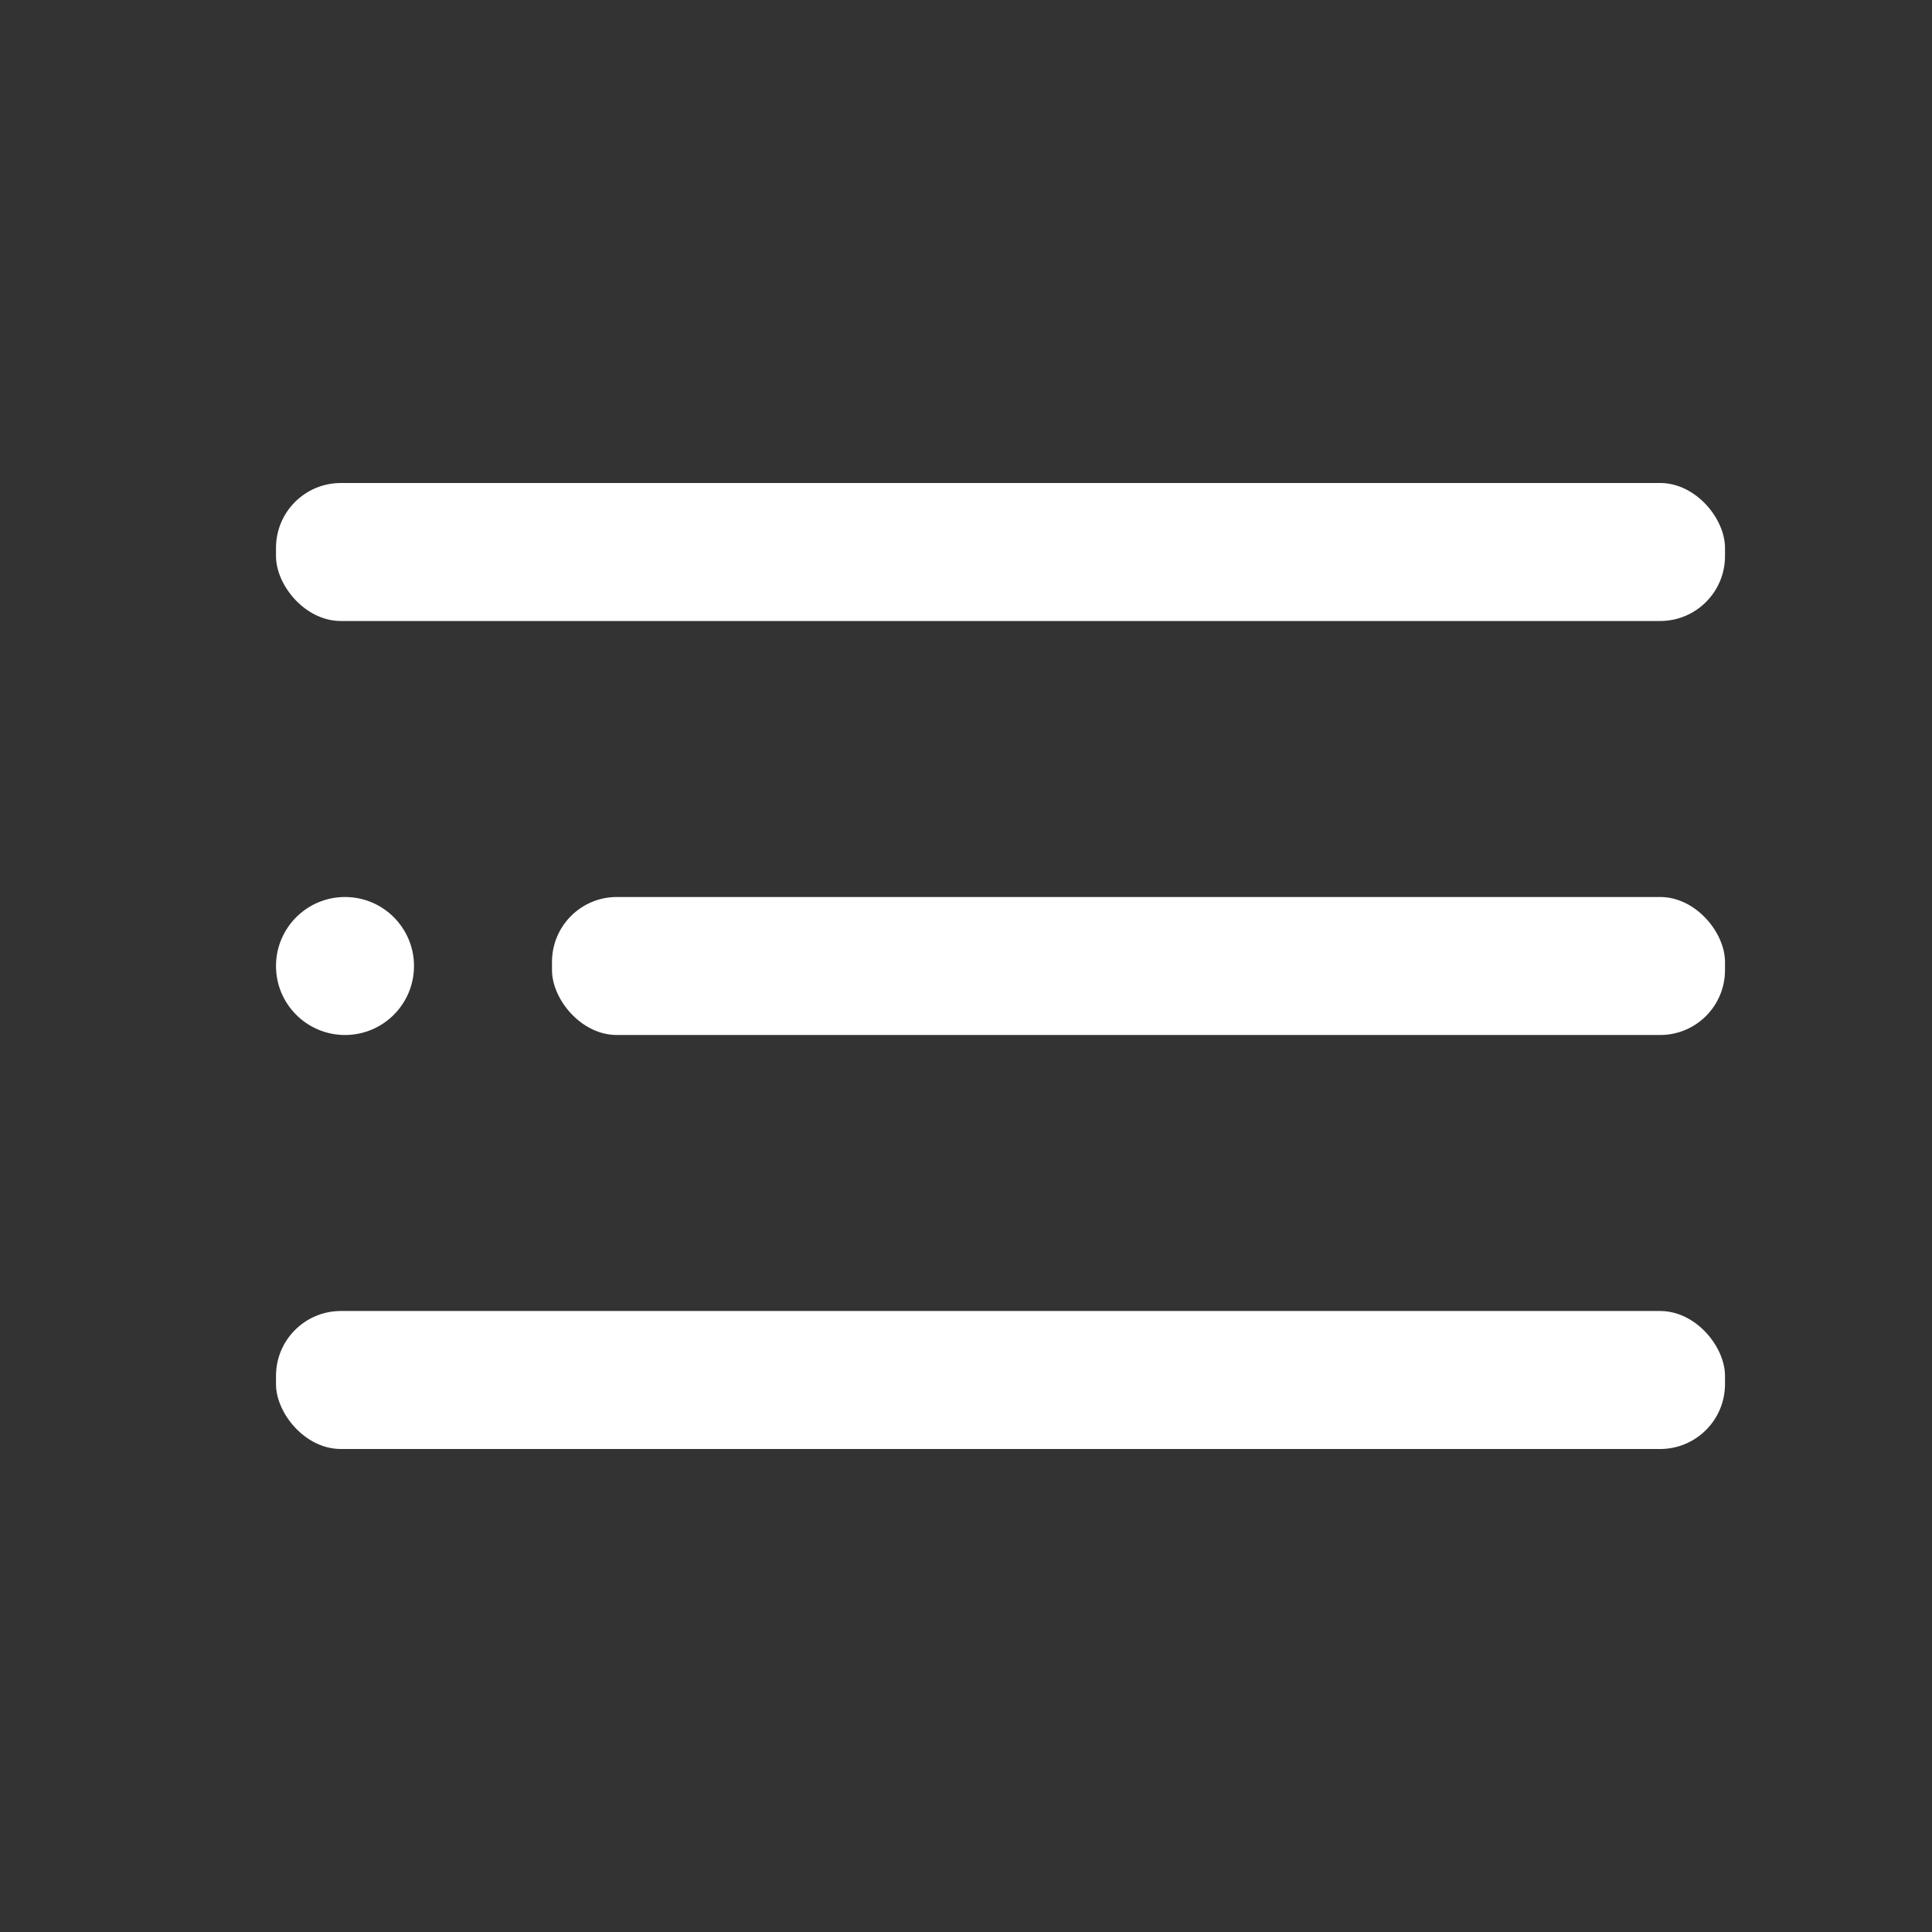 <svg xmlns="http://www.w3.org/2000/svg" width="28" height="28"><rect width="100%" height="100%" fill="#333333" stroke="none"/><g transform="translate(.059)" fill="#fff" data-name="Layer 2"><circle data-name="Ellipse 1" cx="1" cy="1" r="1" transform="translate(3.941 13)"/><rect data-name="Rectangle 71" width="17" height="2" rx=".94" transform="translate(7.941 13)"/><rect data-name="Rectangle 72" width="21" height="2" rx=".94" transform="translate(3.941 19)"/><rect data-name="Rectangle 73" width="21" height="2" rx=".94" transform="translate(3.941 7)"/></g></svg>
